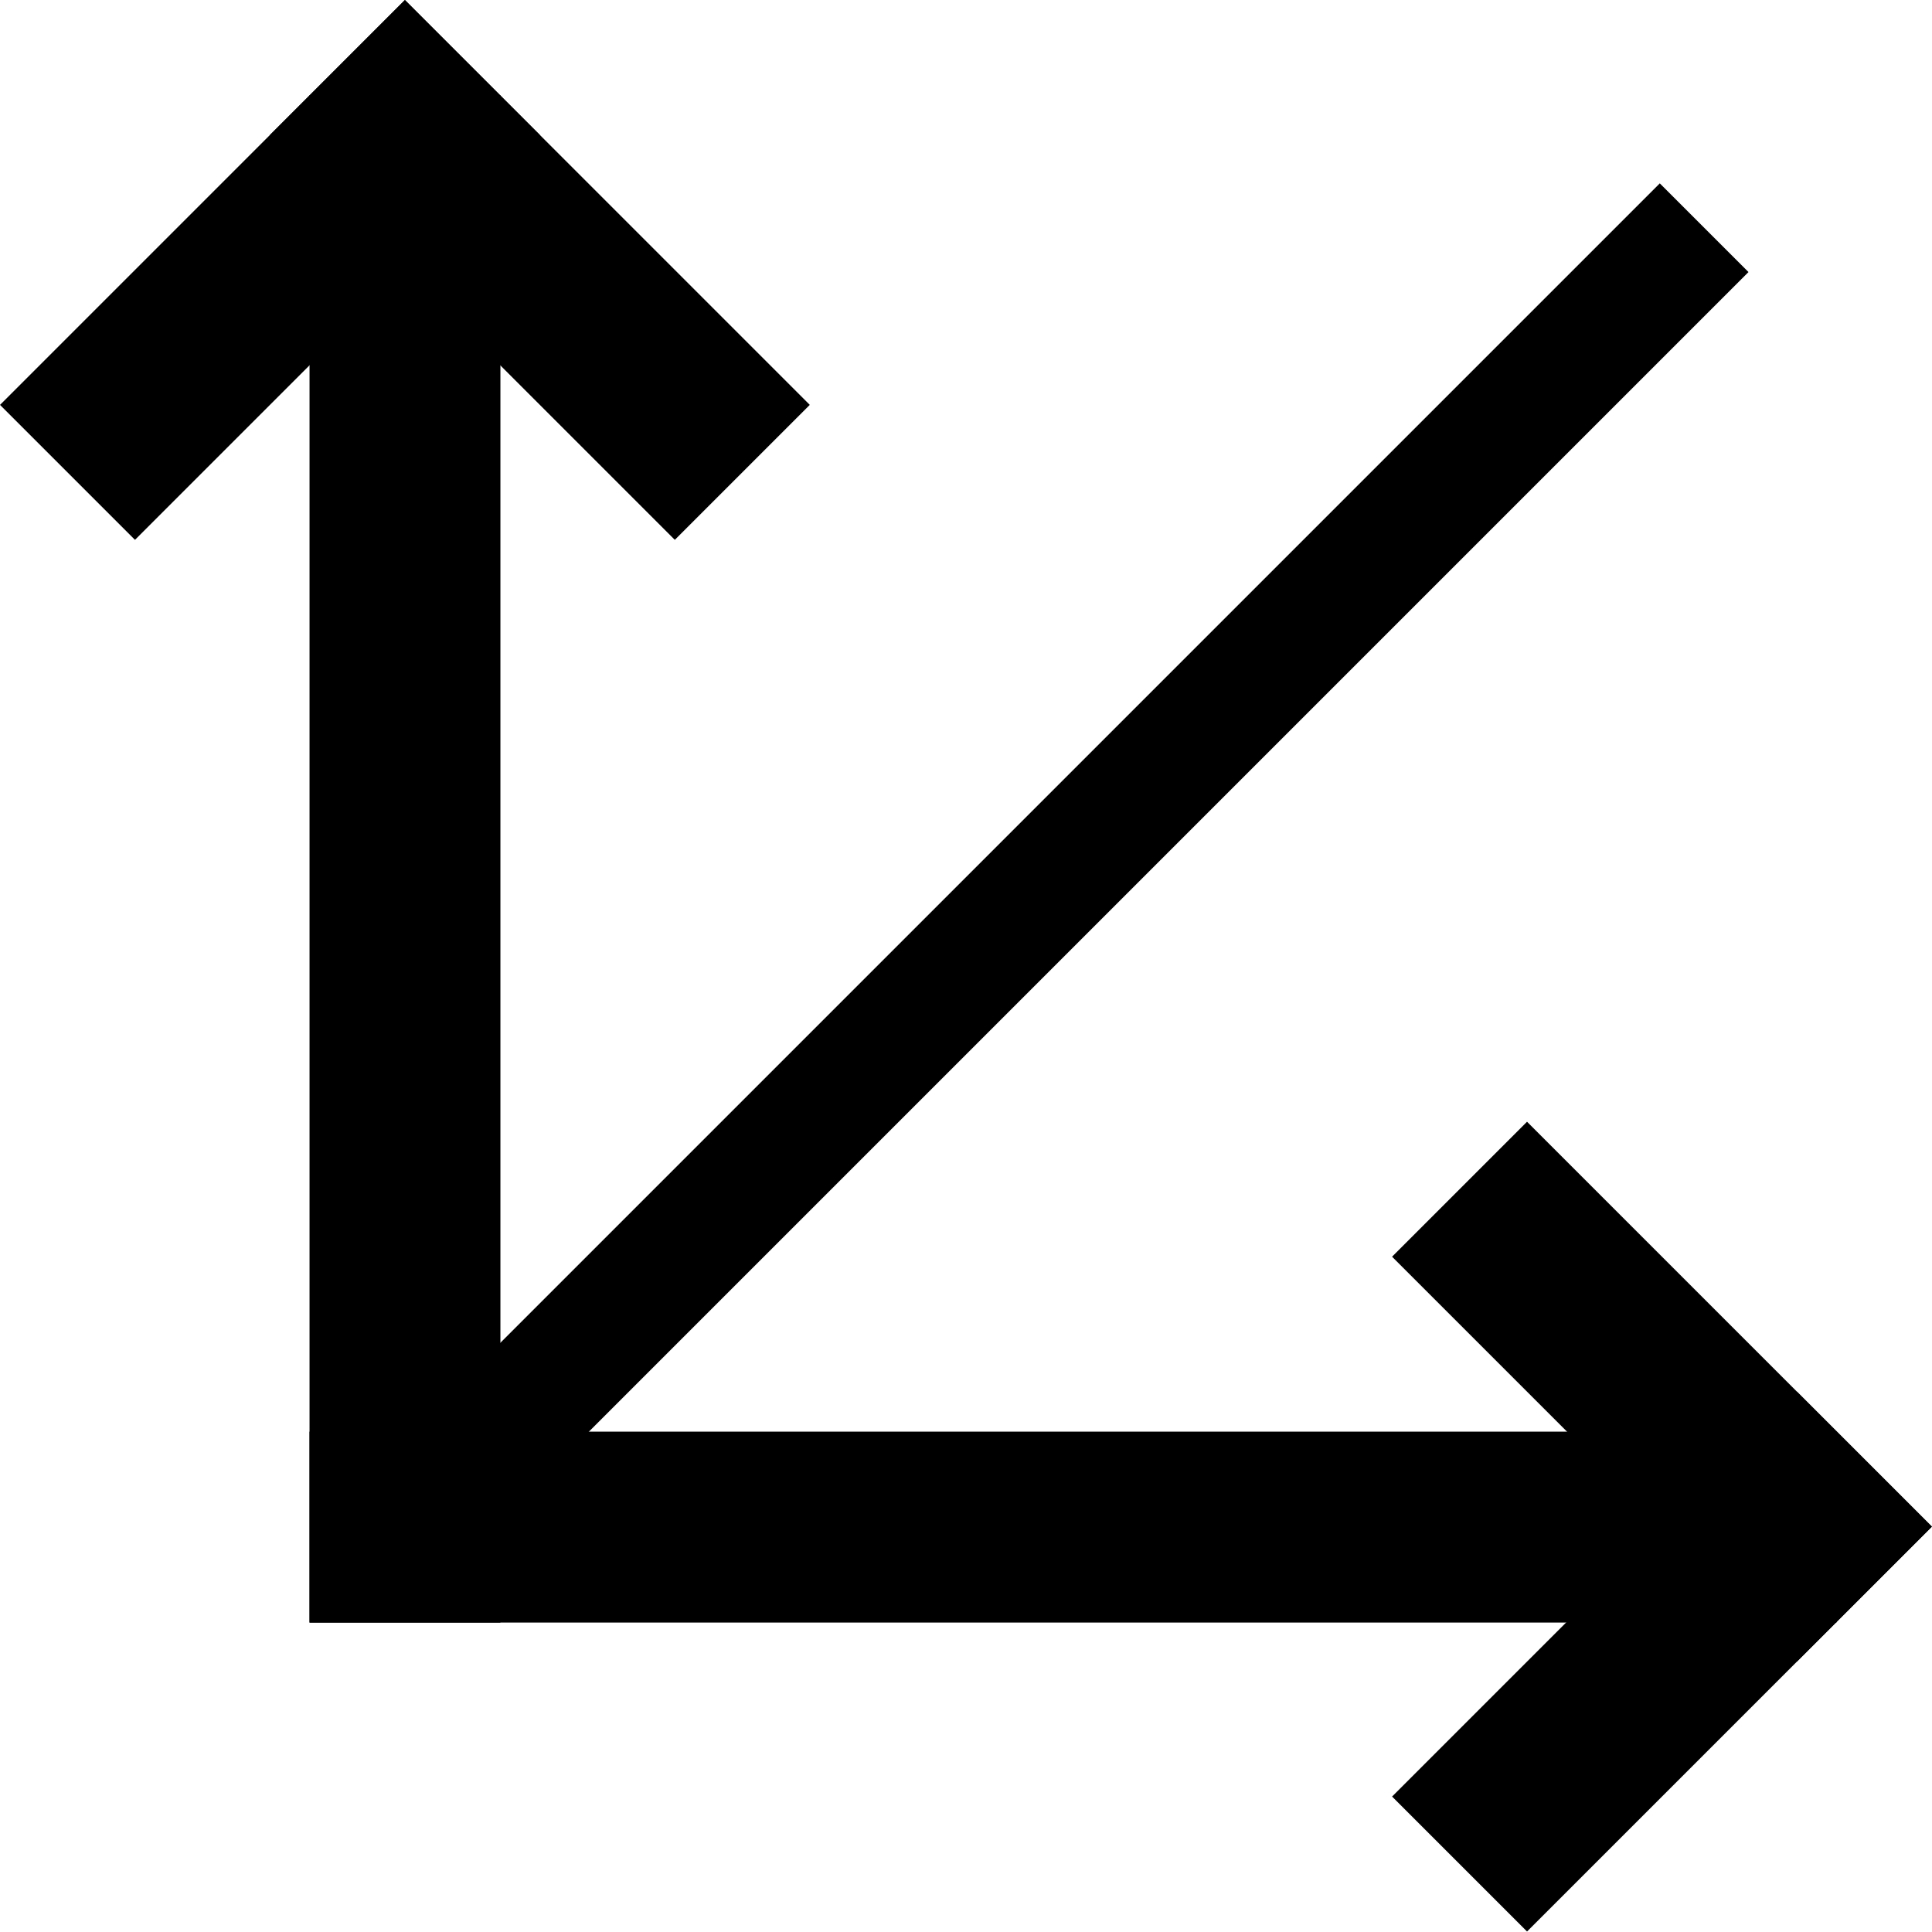 <?xml version="1.0" encoding="UTF-8" standalone="no"?>
<!-- Created with Inkscape (http://www.inkscape.org/) -->

<svg
   width="100mm"
   height="100mm"
   viewBox="0 0 210 297"
   version="1.1"
   id="svg5"
   inkscape:version="1.2.2 (732a01da63, 2022-12-09)"
   sodipodi:docname="axes.svg"
   xmlns:inkscape="http://www.inkscape.org/namespaces/inkscape"
   xmlns:sodipodi="http://sodipodi.sourceforge.net/DTD/sodipodi-0.dtd"
   xmlns="http://www.w3.org/2000/svg"
   xmlns:svg="http://www.w3.org/2000/svg">
  <sodipodi:namedview
     id="namedview7"
     pagecolor="#ffffff"
     bordercolor="#000000"
     borderopacity="0.25"
     inkscape:showpageshadow="2"
     inkscape:pageopacity="0.0"
     inkscape:pagecheckerboard="0"
     inkscape:deskcolor="#d1d1d1"
     inkscape:document-units="mm"
     showgrid="false"
     inkscape:zoom="2"
     inkscape:cx="165"
     inkscape:cy="206.5"
     inkscape:window-width="1920"
     inkscape:window-height="1137"
     inkscape:window-x="-8"
     inkscape:window-y="-8"
     inkscape:window-maximized="1"
     inkscape:current-layer="layer1" />
  <defs
     id="defs2" />
  <g
     inkscape:label="Layer 1"
     inkscape:groupmode="layer"
     id="layer1">
    <rect
       style="fill:#000000;stroke-width:0"
       id="rect221"
       width="29.342"
       height="234.787"
       x="4.084"
       y="14.644" />
    <rect
       style="fill:#000000;stroke-width:0"
       id="rect221-42"
       width="29.345"
       height="88.036"
       x="-16.089"
       y="13.256"
       transform="matrix(0.707,-0.707,0.707,0.707,0,0)" />
    <rect
       style="fill:#000000;stroke-width:0"
       id="rect221-42-7"
       width="29.345"
       height="88.036"
       x="13.257"
       y="-13.255"
       transform="matrix(0.707,0.707,-0.707,0.707,0,0)" />
    <rect
       style="fill:#000000;stroke-width:0"
       id="rect221-42-6"
       width="29.345"
       height="88.036"
       x="315.896"
       y="-13.298"
       transform="matrix(0.707,0.707,-0.707,0.707,0,0)" />
    <rect
       style="fill:#000000;stroke-width:0"
       id="rect221-42-7-6"
       width="29.345"
       height="88.036"
       x="-13.298"
       y="-345.239"
       transform="matrix(-0.707,0.707,-0.707,-0.707,0,0)" />
    <rect
       style="fill:#000000;stroke-width:0"
       id="rect221-8"
       width="19.285"
       height="293.455"
       x="169.62"
       y="-129.75"
       inkscape:transform-center-y="-93.385039"
       transform="matrix(0.707,0.707,-0.707,0.707,0,0)"
       inkscape:transform-center-x="-93.372416" />
    <rect
       style="fill:#000000;stroke-width:0"
       id="rect221-4"
       width="29.348"
       height="234.74"
       x="220.083"
       y="-238.823"
       transform="rotate(90)" />
  </g>
</svg>

